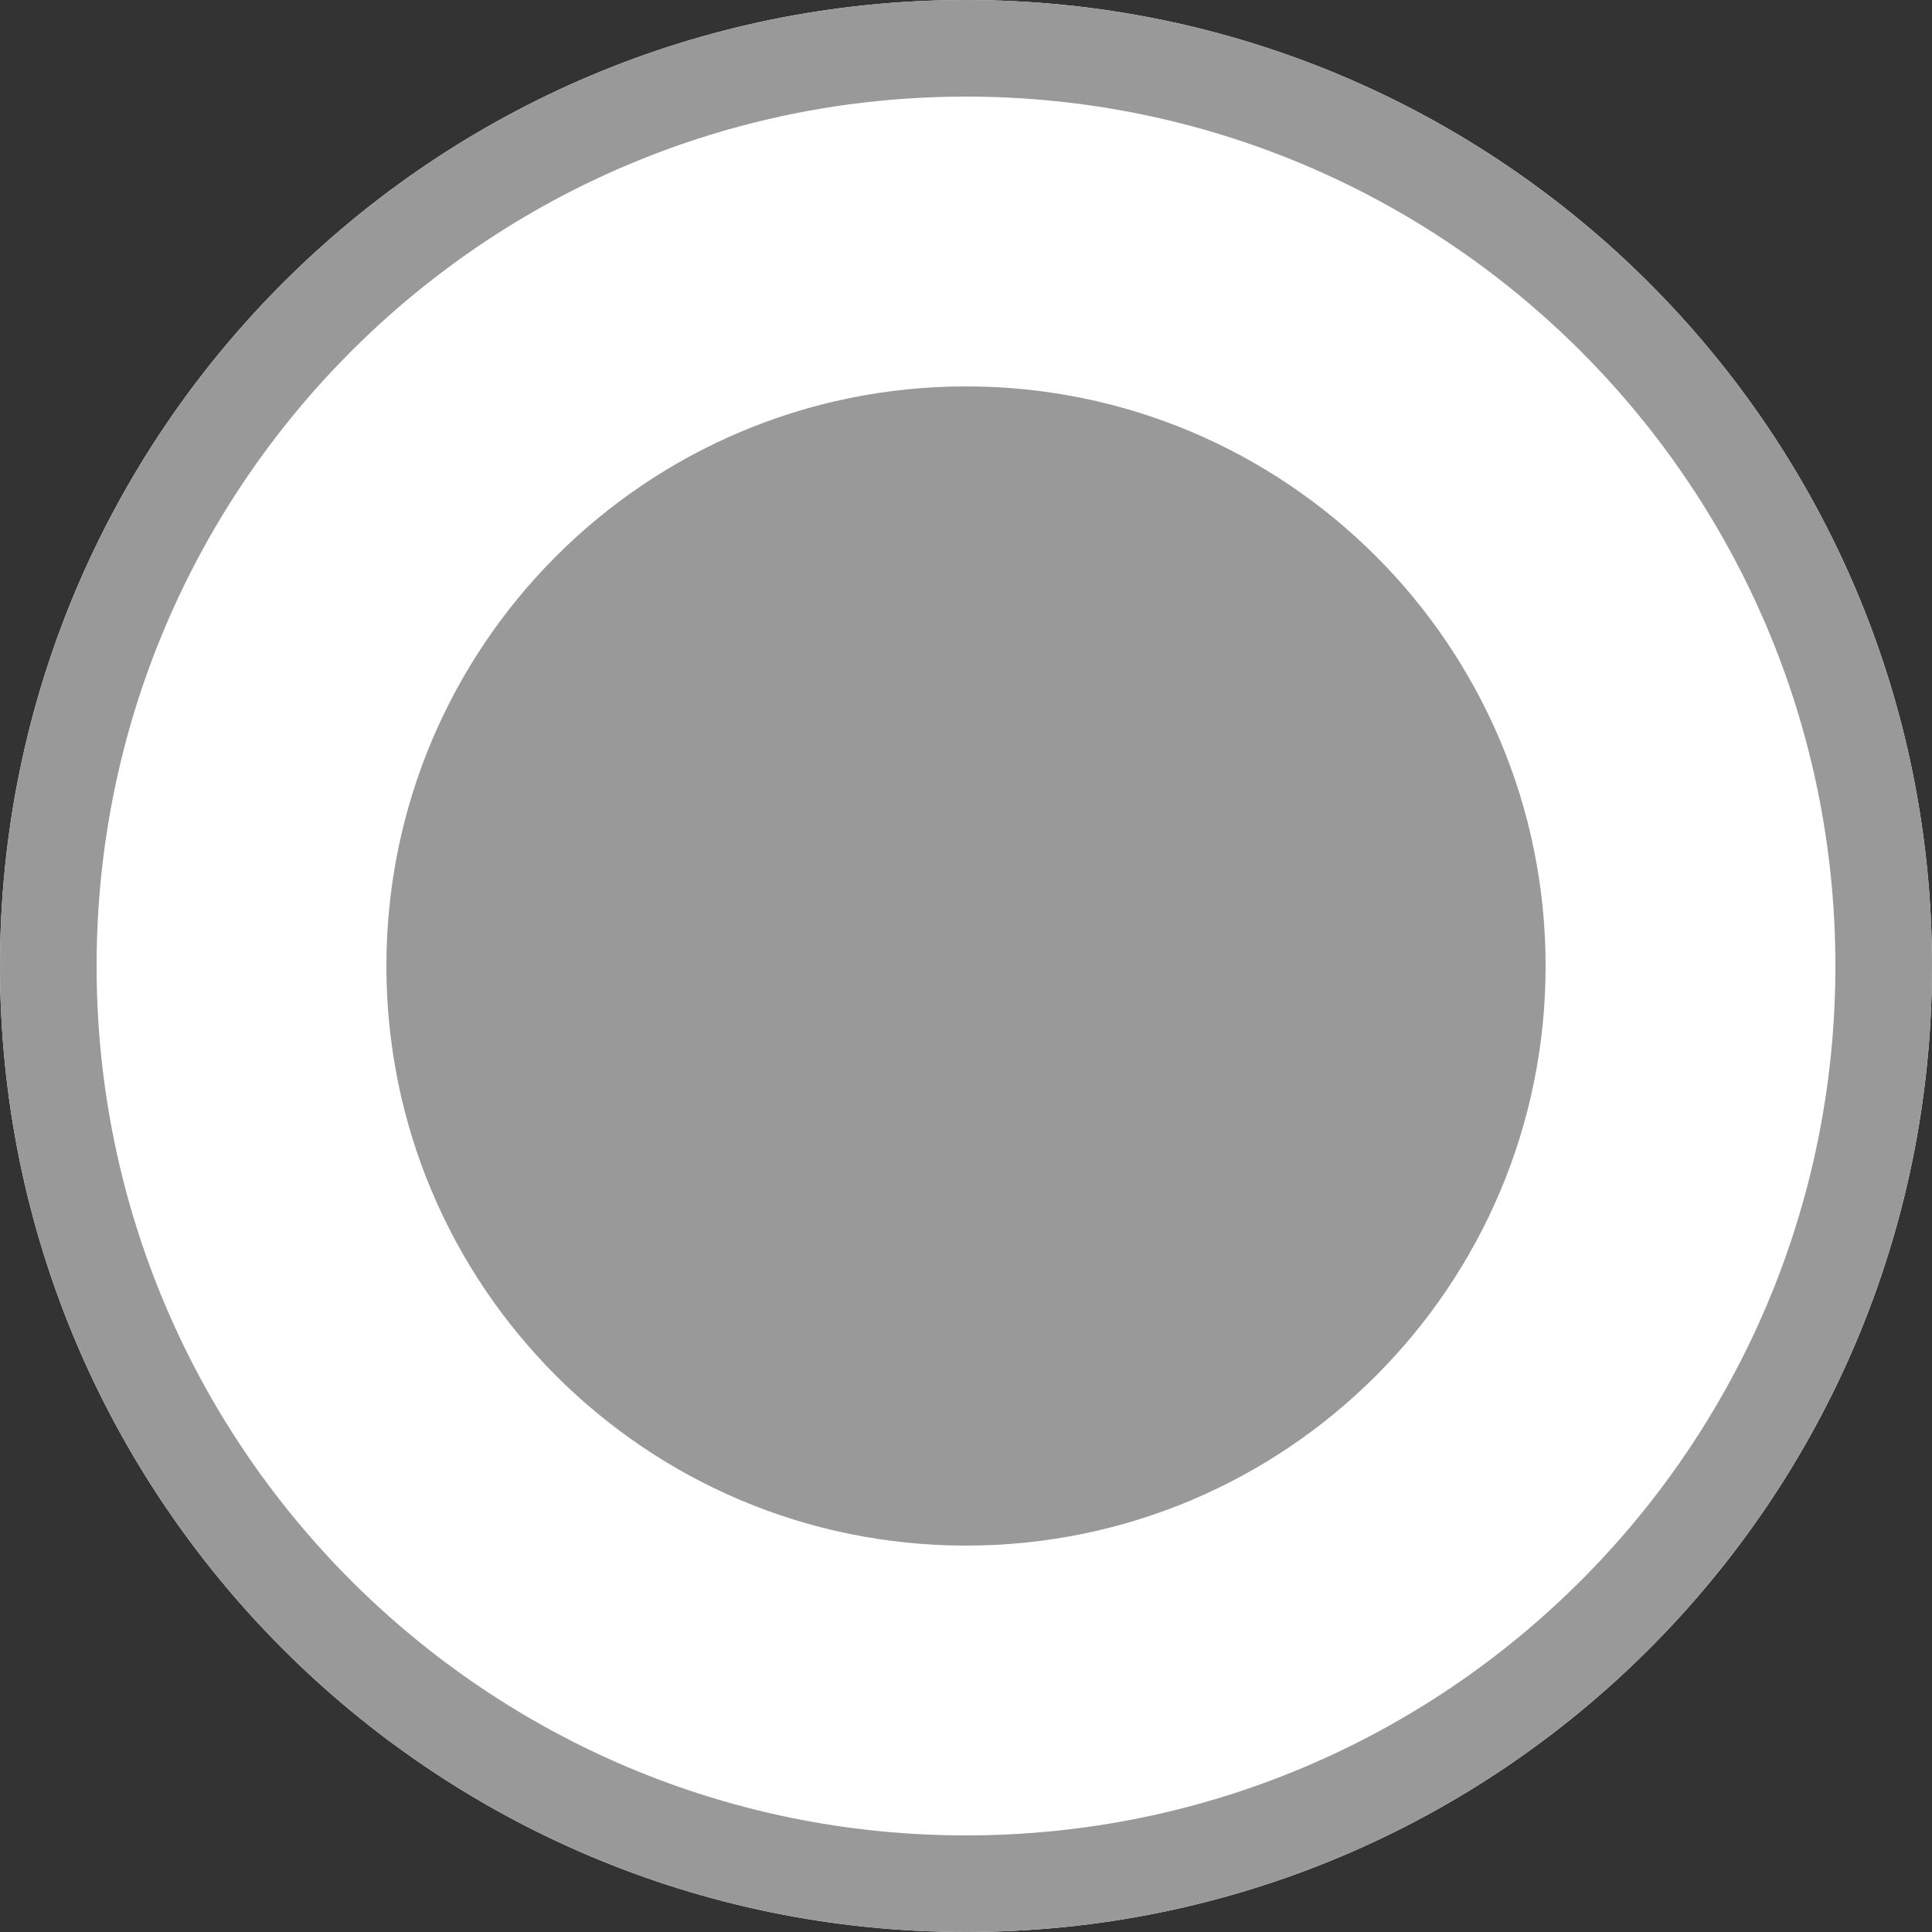 <?xml version="1.0" encoding="UTF-8"?>
<!DOCTYPE svg PUBLIC "-//W3C//DTD SVG 1.1//EN" "http://www.w3.org/Graphics/SVG/1.1/DTD/svg11.dtd">
<svg version="1.1" xmlns="http://www.w3.org/2000/svg" xmlns:xlink="http://www.w3.org/1999/xlink" x="0" y="0" width="20" height="20" viewBox="0, 0, 20, 20">
  <rect x="0" y="0" width="20" height="20" fill="#333333" stroke="none"/>
  <g id="Background">
    <rect x="0" y="0" width="20" height="20" fill="#000000" fill-opacity="0"/>
  </g>
  <g id="Layer_1">
    <g>
      <path d="M10,20 C4.477,20 -0,15.523 -0,10 C-0,4.477 4.477,-0 10,-0 C15.523,-0 20,4.477 20,10 C20,15.523 15.523,20 10,20 z" fill="#FFFFFF"/>
      <path d="M10,0 C15.523,-0 20,4.477 20,10 C20,15.523 15.523,20 10,20 C4.477,20 -0,15.523 -0,10 C-0,4.477 4.477,-0 10,-0 z M10,1 C5.029,1 1,5.029 1,10 C1,14.971 5.029,19 10,19 C14.971,19 19,14.971 19,10 C19,5.029 14.971,1 10,1 z" fill="#999999"/>
    </g>
    <path d="M10,16 C6.686,16 4,13.314 4,10 C4,6.686 6.686,4 10,4 C13.314,4 16,6.686 16,10 C16,13.314 13.314,16 10,16 z" fill="#999999"/>
  </g>
</svg>
